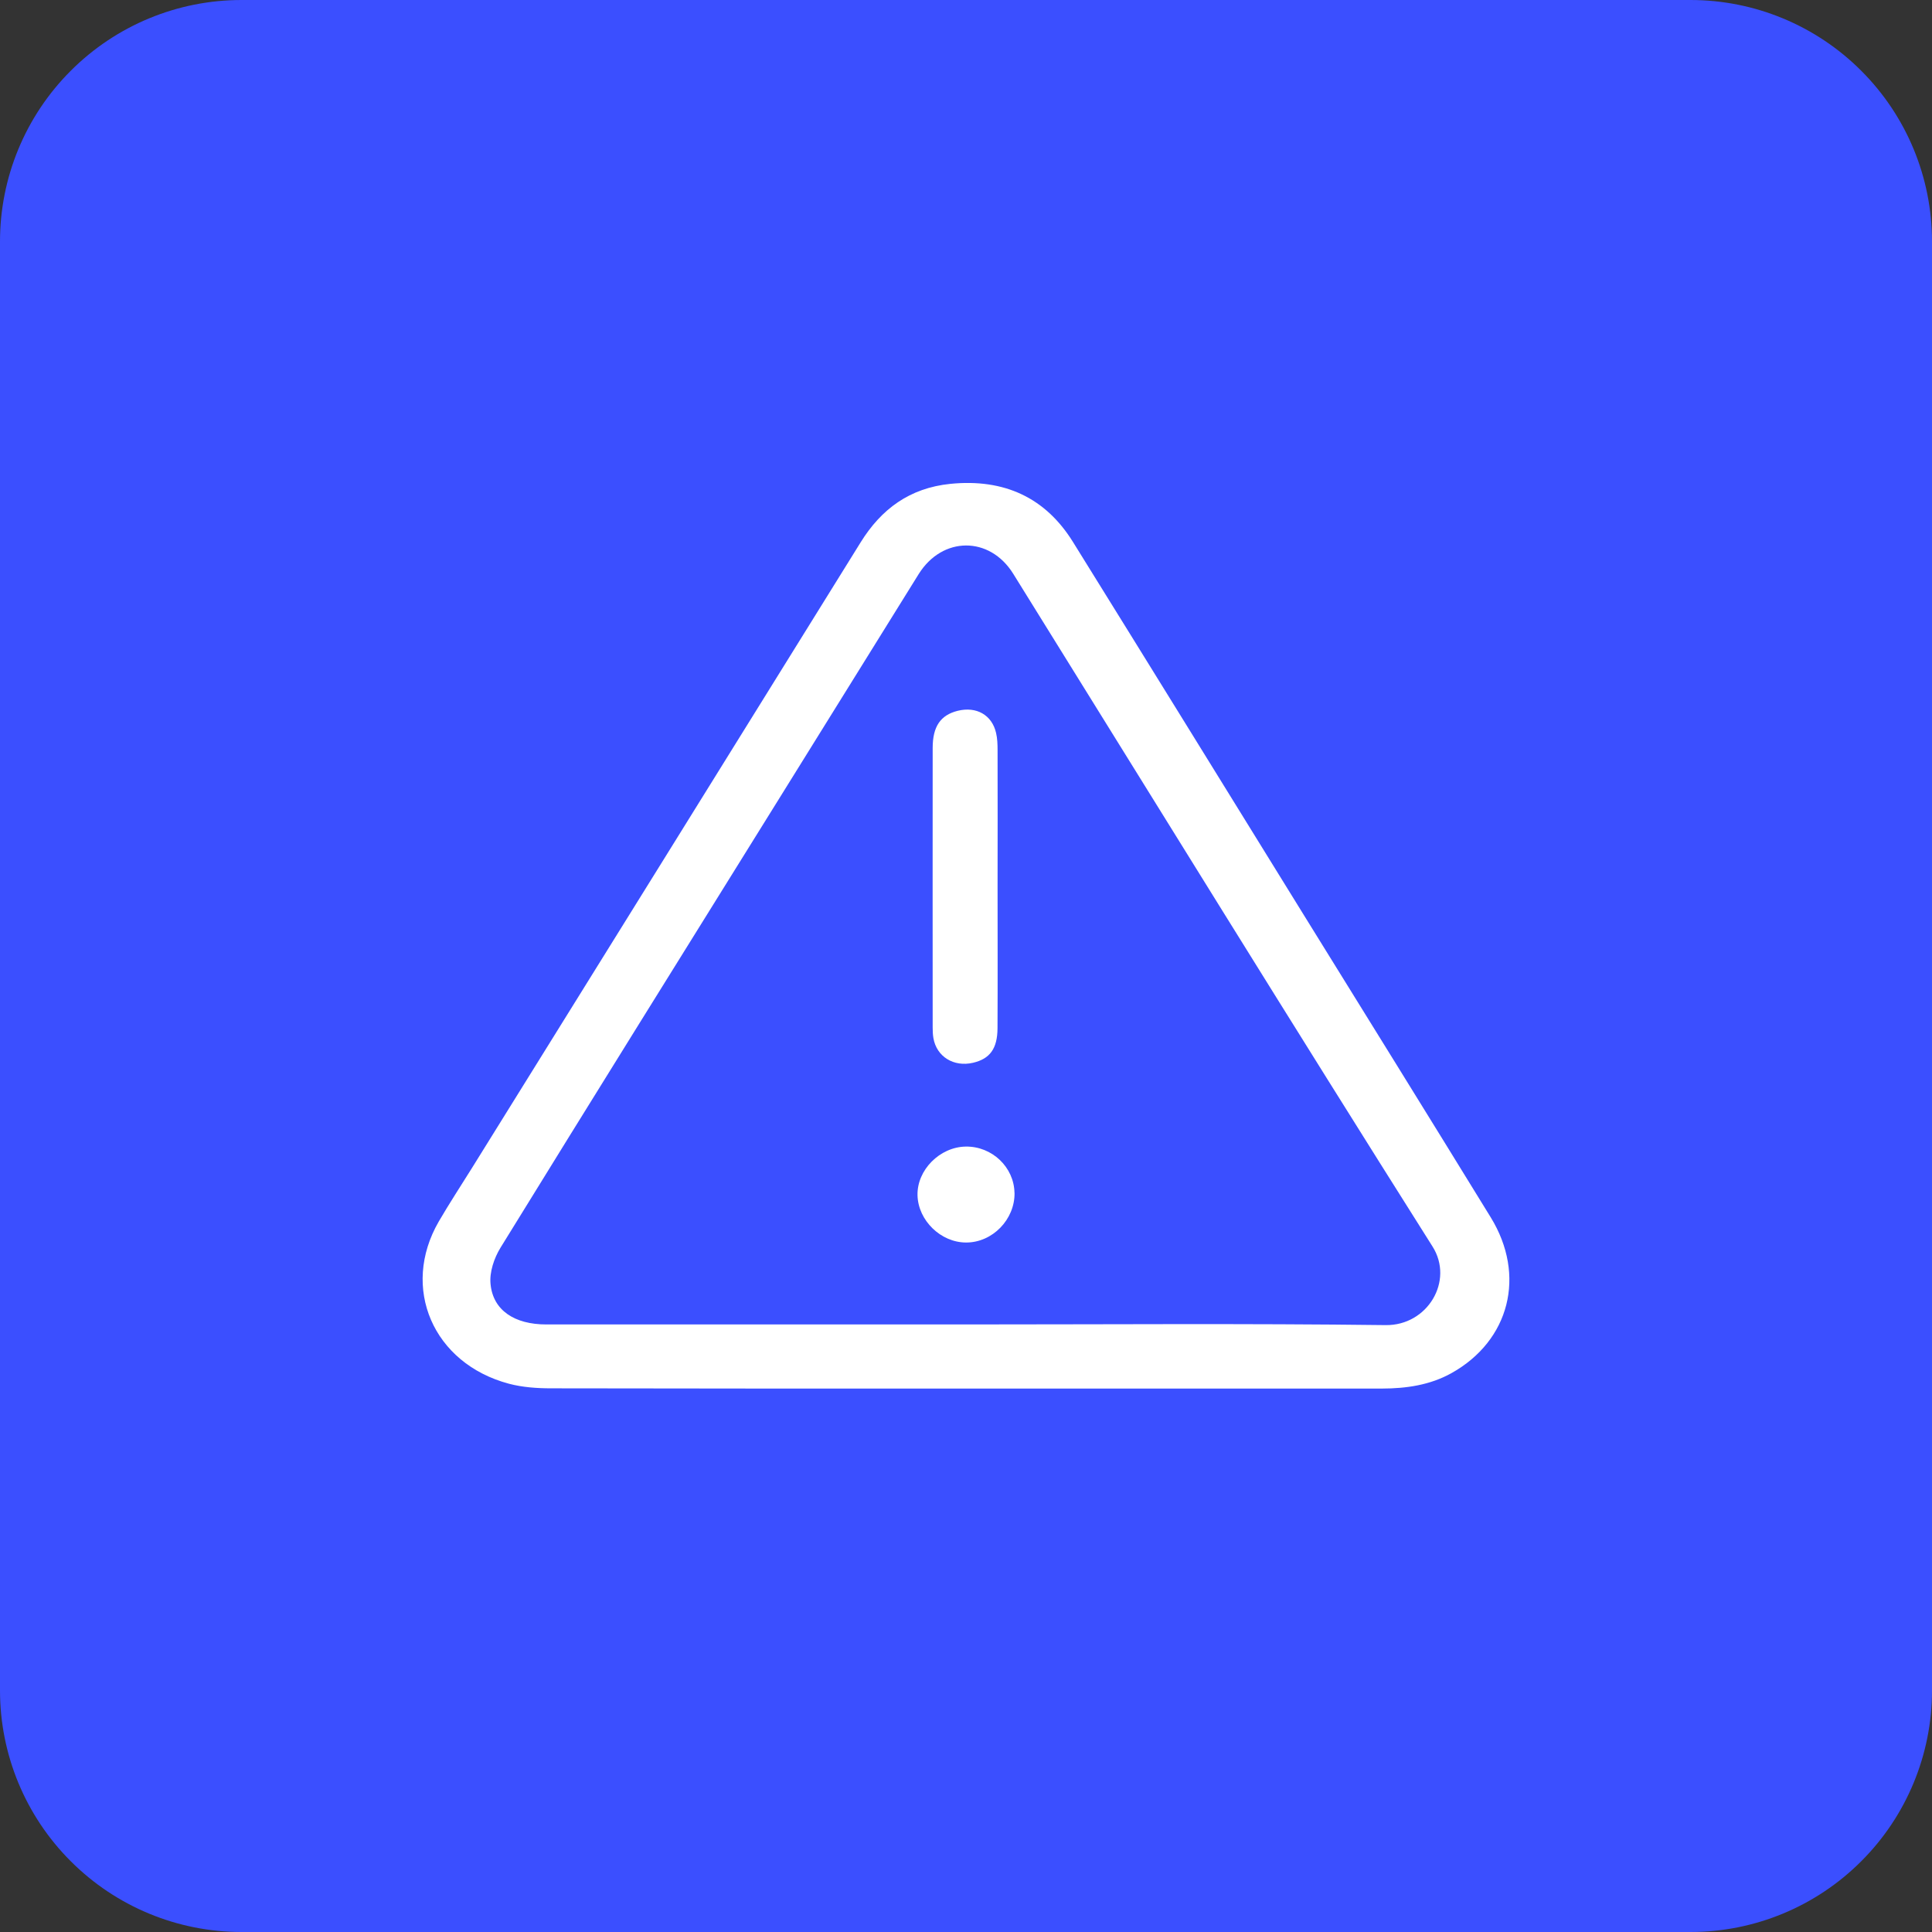 <svg width="32" height="32" viewBox="0 0 32 32" fill="none" xmlns="http://www.w3.org/2000/svg">
<rect x="0" y="0" width="32" height="32" fill="#333333" stroke="none"/>
<g clip-path="url(#clip0_9226_29299)">
<path d="M4 32C2.939 32 1.922 31.579 1.172 30.828C0.421 30.078 0 29.061 0 28V4C0 2.939 0.421 1.922 1.172 1.172C1.922 0.421 2.939 0 4 0L28 0C29.061 0 30.078 0.421 30.828 1.172C31.579 1.922 32 2.939 32 4V28C32 29.061 31.579 30.078 30.828 30.828C30.078 31.579 29.061 32 28 32H4ZM17 23V11.414L21.292 15.708C21.385 15.801 21.495 15.875 21.617 15.925C21.738 15.975 21.869 16.001 22 16.001C22.131 16.001 22.262 15.975 22.383 15.925C22.505 15.875 22.615 15.801 22.708 15.708C22.801 15.615 22.875 15.505 22.925 15.383C22.975 15.262 23.001 15.132 23.001 15C23.001 14.868 22.975 14.738 22.925 14.617C22.875 14.495 22.801 14.385 22.708 14.292L16.708 8.292C16.615 8.199 16.505 8.125 16.383 8.075C16.262 8.024 16.131 7.998 16 7.998C15.868 7.998 15.738 8.024 15.617 8.075C15.495 8.125 15.385 8.199 15.292 8.292L9.292 14.292C9.104 14.48 8.999 14.734 8.999 15C8.999 15.266 9.104 15.52 9.292 15.708C9.48 15.896 9.734 16.001 10 16.001C10.266 16.001 10.52 15.896 10.708 15.708L15 11.414V23C15 23.265 15.105 23.52 15.293 23.707C15.48 23.895 15.735 24 16 24C16.265 24 16.52 23.895 16.707 23.707C16.895 23.52 17 23.265 17 23Z" fill="#3B4FFF"/>
<rect width="32" height="32" rx="6" fill="#3B4FFF"/>
<g clip-path="url(#clip1_9226_29299)">
<path d="M15.985 22.999C13.698 22.999 11.413 23 9.126 22.995C8.894 22.995 8.653 22.978 8.43 22.919C7.171 22.584 6.632 21.328 7.268 20.231C7.442 19.932 7.633 19.641 7.817 19.346C9.963 15.892 12.111 12.438 14.256 8.981C14.595 8.435 15.063 8.083 15.742 8.014C16.636 7.925 17.317 8.244 17.772 8.977C19.046 11.028 20.314 13.083 21.584 15.137C22.621 16.812 23.66 18.485 24.691 20.163C25.282 21.125 25.004 22.206 24.04 22.744C23.684 22.942 23.292 22.998 22.889 22.999C20.588 23 18.285 22.999 15.984 22.999H15.985ZM15.976 21.937C18.301 21.937 20.627 21.919 22.951 21.948C23.645 21.957 24.087 21.215 23.727 20.646C21.389 16.945 19.092 13.22 16.782 9.503C16.392 8.876 15.608 8.88 15.216 9.509C14.427 10.778 13.638 12.047 12.85 13.316C11.328 15.764 9.803 18.21 8.291 20.664C8.183 20.839 8.105 21.072 8.125 21.268C8.166 21.703 8.522 21.937 9.047 21.937C11.356 21.938 13.666 21.937 15.975 21.937H15.976Z" fill="white"/>
<path d="M16.523 14.685C16.523 15.467 16.526 16.249 16.522 17.031C16.52 17.37 16.395 17.538 16.116 17.603C15.797 17.677 15.513 17.502 15.46 17.194C15.45 17.136 15.448 17.075 15.448 17.016C15.448 15.475 15.446 13.932 15.448 12.39C15.448 12.031 15.579 11.844 15.863 11.773C16.172 11.697 16.429 11.841 16.498 12.139C16.52 12.232 16.523 12.331 16.523 12.427C16.525 13.179 16.524 13.932 16.523 14.684V14.685Z" fill="white"/>
<path d="M16.804 19.756C16.811 20.198 16.438 20.582 16 20.58C15.582 20.579 15.208 20.215 15.197 19.799C15.186 19.38 15.565 18.998 15.995 18.991C16.43 18.984 16.795 19.331 16.803 19.756H16.804Z" fill="white"/>
</g>
</g>
<defs>
<clipPath id="clip0_9226_29299">
<rect width="32" height="32" fill="white"/>
</clipPath>
<clipPath id="clip1_9226_29299">
<rect width="18" height="15" fill="white" transform="translate(7 8)"/>
</clipPath>
</defs>
</svg>
